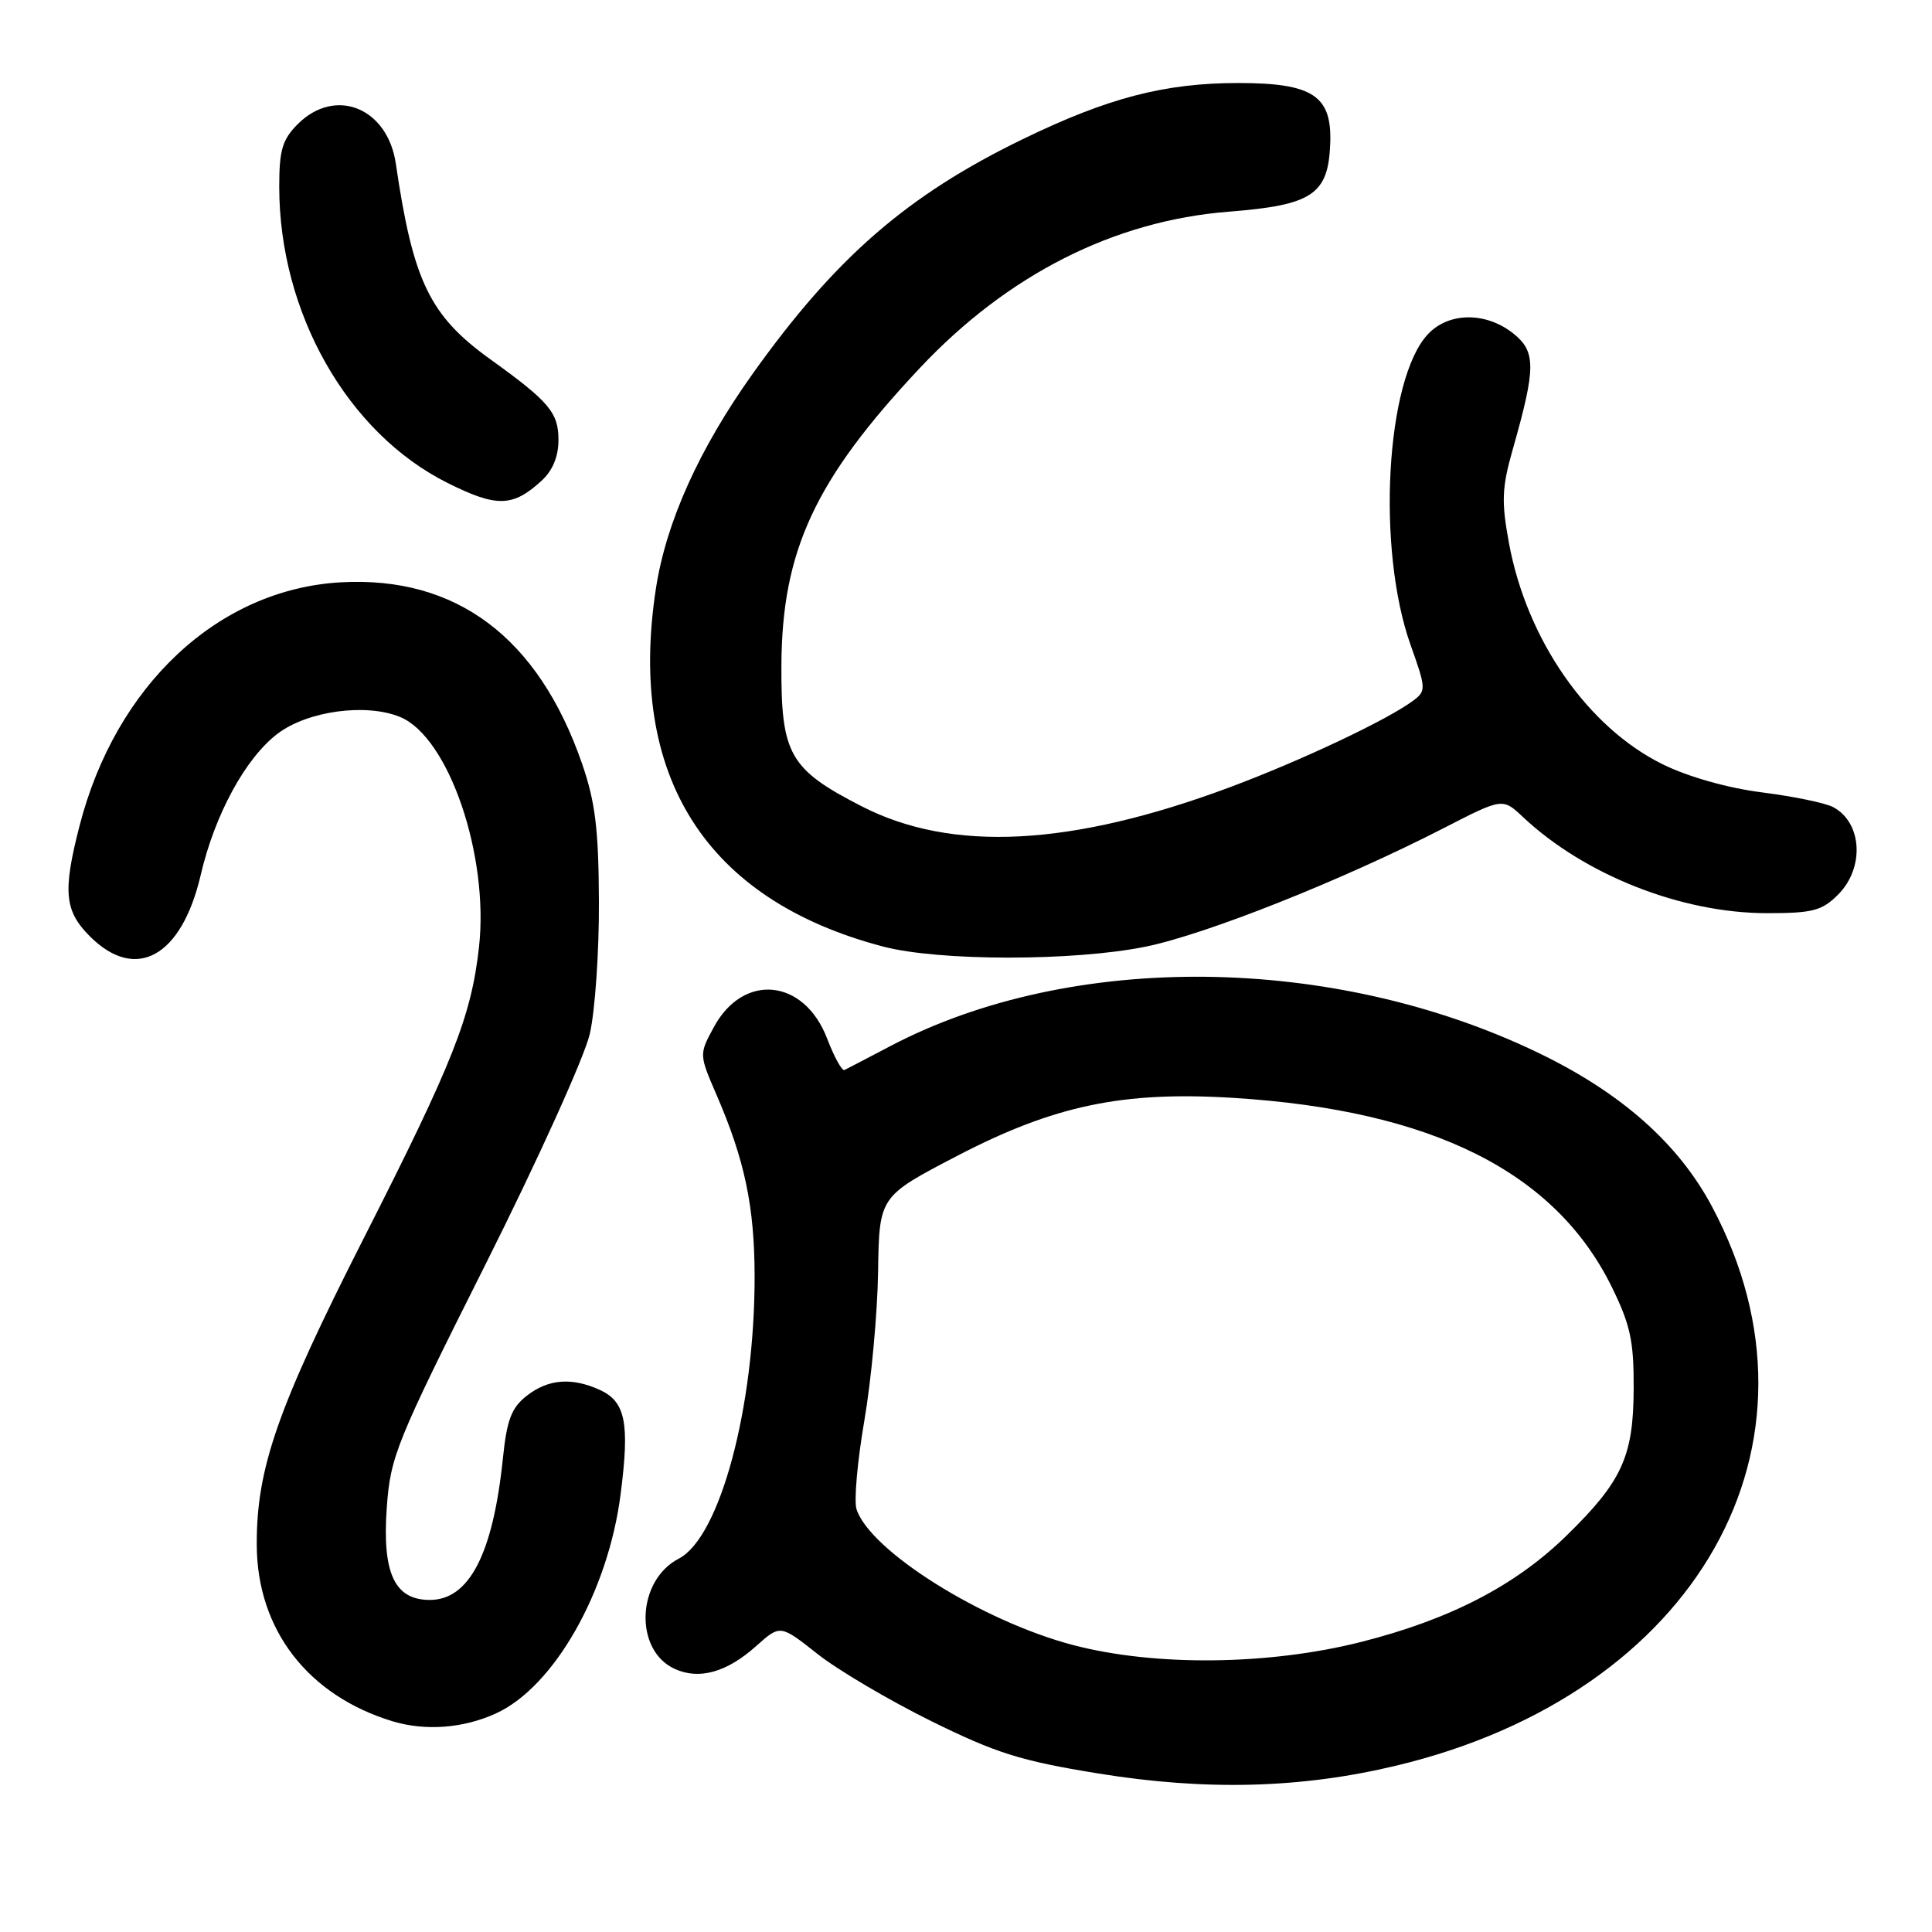 <?xml version="1.0" encoding="UTF-8" standalone="no"?>
<!DOCTYPE svg PUBLIC "-//W3C//DTD SVG 1.1//EN" "http://www.w3.org/Graphics/SVG/1.1/DTD/svg11.dtd" >
<svg xmlns="http://www.w3.org/2000/svg" xmlns:xlink="http://www.w3.org/1999/xlink" version="1.1" viewBox="0 0 256 256">
 <g >
 <path fill="currentColor"
d=" M 185.00 233.96 C 224.91 224.42 243.61 191.31 226.84 159.86 C 222.38 151.49 214.78 144.77 203.78 139.48 C 176.61 126.40 141.91 126.05 118.00 138.60 C 114.97 140.19 112.23 141.62 111.90 141.78 C 111.57 141.94 110.54 140.07 109.61 137.64 C 106.56 129.65 98.49 128.85 94.57 136.13 C 92.63 139.72 92.63 139.72 94.96 145.11 C 98.68 153.71 99.98 159.89 99.99 169.12 C 100.01 186.50 95.39 203.71 89.94 206.53 C 84.34 209.43 84.00 218.68 89.41 221.14 C 92.65 222.62 96.31 221.59 100.20 218.11 C 103.39 215.26 103.39 215.26 108.30 219.14 C 111.00 221.28 117.78 225.28 123.36 228.04 C 132.01 232.31 135.26 233.33 145.50 234.99 C 159.80 237.31 172.40 236.98 185.00 233.96 Z  M 65.69 227.05 C 73.40 223.55 80.59 210.92 82.24 197.95 C 83.45 188.54 82.88 185.72 79.48 184.17 C 75.75 182.47 72.62 182.73 69.78 184.96 C 67.77 186.54 67.16 188.14 66.64 193.21 C 65.33 205.90 62.18 212.00 56.95 212.00 C 52.28 212.00 50.63 208.45 51.25 199.77 C 51.73 192.99 52.48 191.15 64.33 167.54 C 71.24 153.77 77.46 140.03 78.15 137.00 C 78.85 133.97 79.39 126.10 79.36 119.50 C 79.32 109.84 78.88 106.27 77.12 101.17 C 71.33 84.46 60.46 76.30 45.15 77.16 C 28.94 78.08 15.33 90.77 10.53 109.46 C 8.30 118.14 8.54 120.70 11.92 124.08 C 18.00 130.15 24.06 126.79 26.59 115.96 C 28.45 107.95 32.52 100.46 36.77 97.23 C 40.74 94.20 48.51 93.14 53.03 95.01 C 59.45 97.67 64.82 113.36 63.47 125.50 C 62.44 134.70 60.02 140.81 48.21 164.05 C 36.76 186.60 33.98 194.55 34.02 204.71 C 34.06 215.92 40.79 224.66 51.99 228.07 C 56.35 229.39 61.36 229.02 65.69 227.05 Z  M 151.79 125.44 C 159.81 123.81 177.84 116.64 191.30 109.73 C 199.10 105.72 199.10 105.72 201.80 108.26 C 209.99 115.95 222.80 121.00 234.15 121.00 C 240.19 121.00 241.41 120.68 243.55 118.55 C 247.09 115.00 246.76 109.01 242.91 106.95 C 241.89 106.40 237.66 105.53 233.51 105.00 C 228.98 104.43 223.73 102.95 220.37 101.30 C 210.40 96.42 202.29 84.77 199.94 71.93 C 198.93 66.43 199.00 64.63 200.46 59.50 C 203.54 48.66 203.54 46.57 200.46 44.14 C 196.84 41.30 191.95 41.36 189.21 44.28 C 183.62 50.22 182.37 72.74 186.92 85.49 C 188.96 91.21 188.98 91.55 187.28 92.82 C 183.92 95.35 172.49 100.75 163.00 104.30 C 141.92 112.16 126.12 112.98 114.16 106.83 C 104.61 101.93 103.49 99.95 103.54 88.17 C 103.61 72.96 107.99 63.55 121.88 48.77 C 133.52 36.38 147.64 29.24 162.81 28.05 C 173.89 27.18 176.00 25.78 176.26 19.06 C 176.52 12.69 173.97 11.00 164.10 11.00 C 154.32 11.00 146.80 12.96 135.50 18.45 C 120.22 25.87 110.74 34.10 99.75 49.50 C 92.64 59.47 88.26 69.18 86.91 78.00 C 83.10 102.85 93.50 119.24 117.00 125.42 C 124.40 127.37 142.23 127.38 151.79 125.44 Z  M 71.75 63.71 C 73.23 62.36 74.00 60.50 74.00 58.29 C 74.00 54.68 72.77 53.22 65.03 47.65 C 56.93 41.84 54.74 37.30 52.45 21.69 C 51.36 14.27 44.43 11.47 39.45 16.45 C 37.41 18.50 37.00 19.88 37.00 24.74 C 37.00 41.45 46.04 57.36 59.28 63.98 C 65.81 67.25 67.94 67.20 71.75 63.71 Z  M 142.20 217.98 C 130.14 214.82 115.23 205.46 113.49 199.96 C 113.14 198.87 113.61 193.60 114.53 188.24 C 115.45 182.88 116.27 174.01 116.35 168.52 C 116.50 158.54 116.50 158.54 126.79 153.18 C 139.70 146.46 148.79 144.56 163.50 145.48 C 189.80 147.13 206.08 155.28 213.58 170.55 C 216.03 175.55 216.50 177.70 216.47 184.00 C 216.44 193.00 214.93 196.29 207.57 203.48 C 200.78 210.11 192.16 214.57 180.38 217.56 C 168.12 220.66 153.09 220.83 142.20 217.98 Z "/>
</g>
</svg>